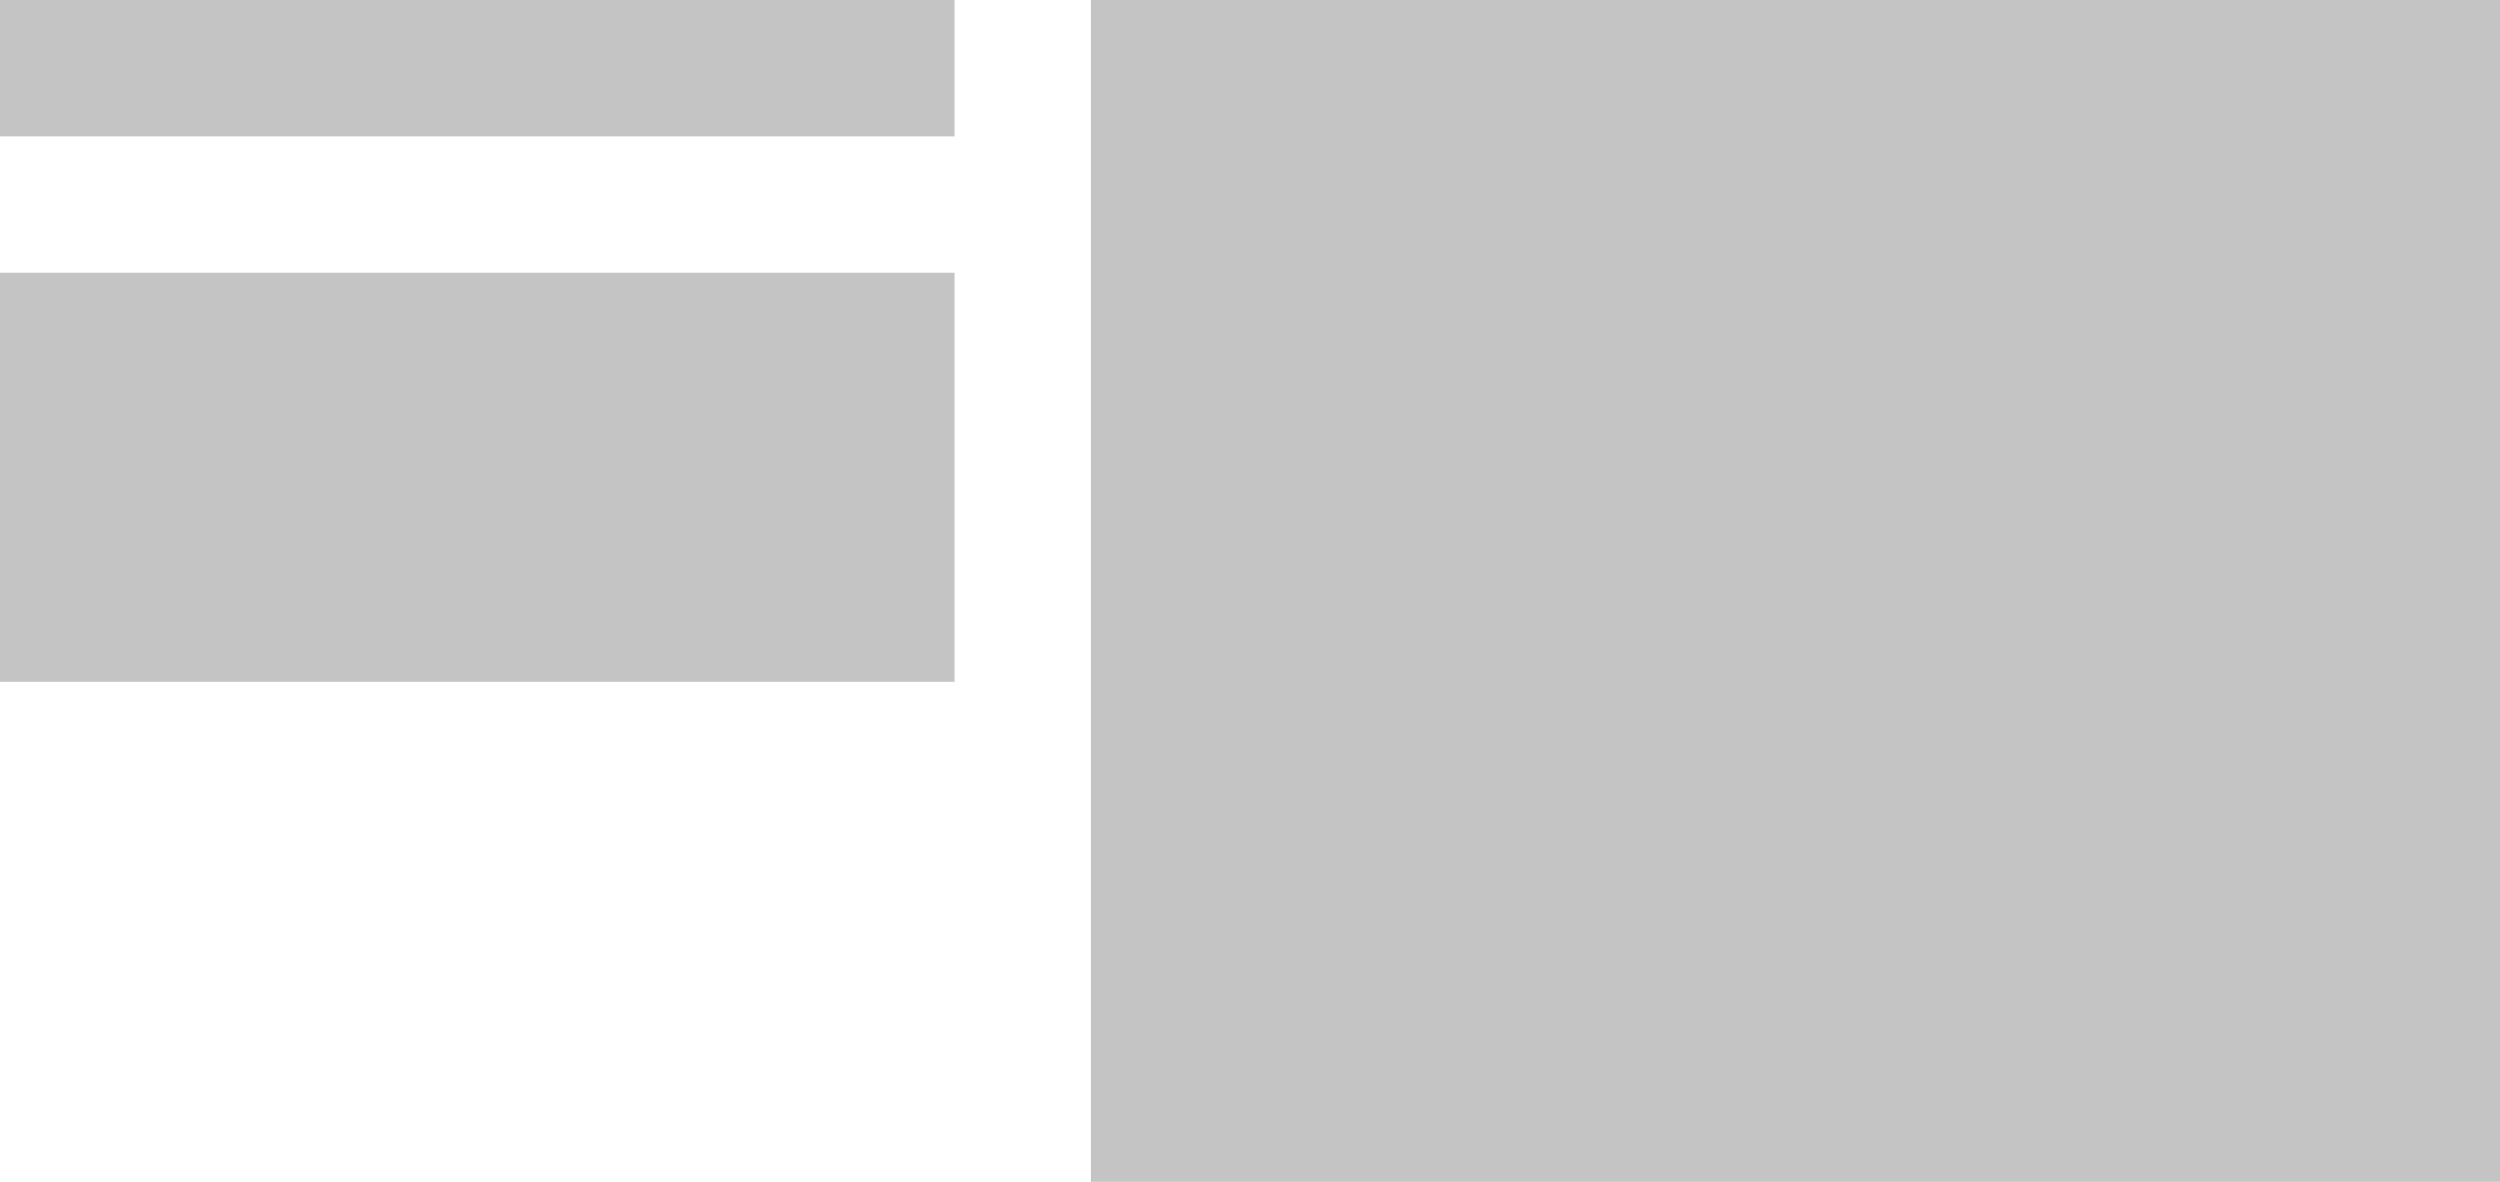 <svg width="55" height="26" viewBox="0 0 55 26" fill="none" xmlns="http://www.w3.org/2000/svg">
<rect width="21" height="3" fill="#C4C4C4"/>
<rect y="6" width="21" height="9" fill="#C4C4C4"/>
<rect x="24" width="31" height="26" fill="#C4C4C4"/>
</svg>
